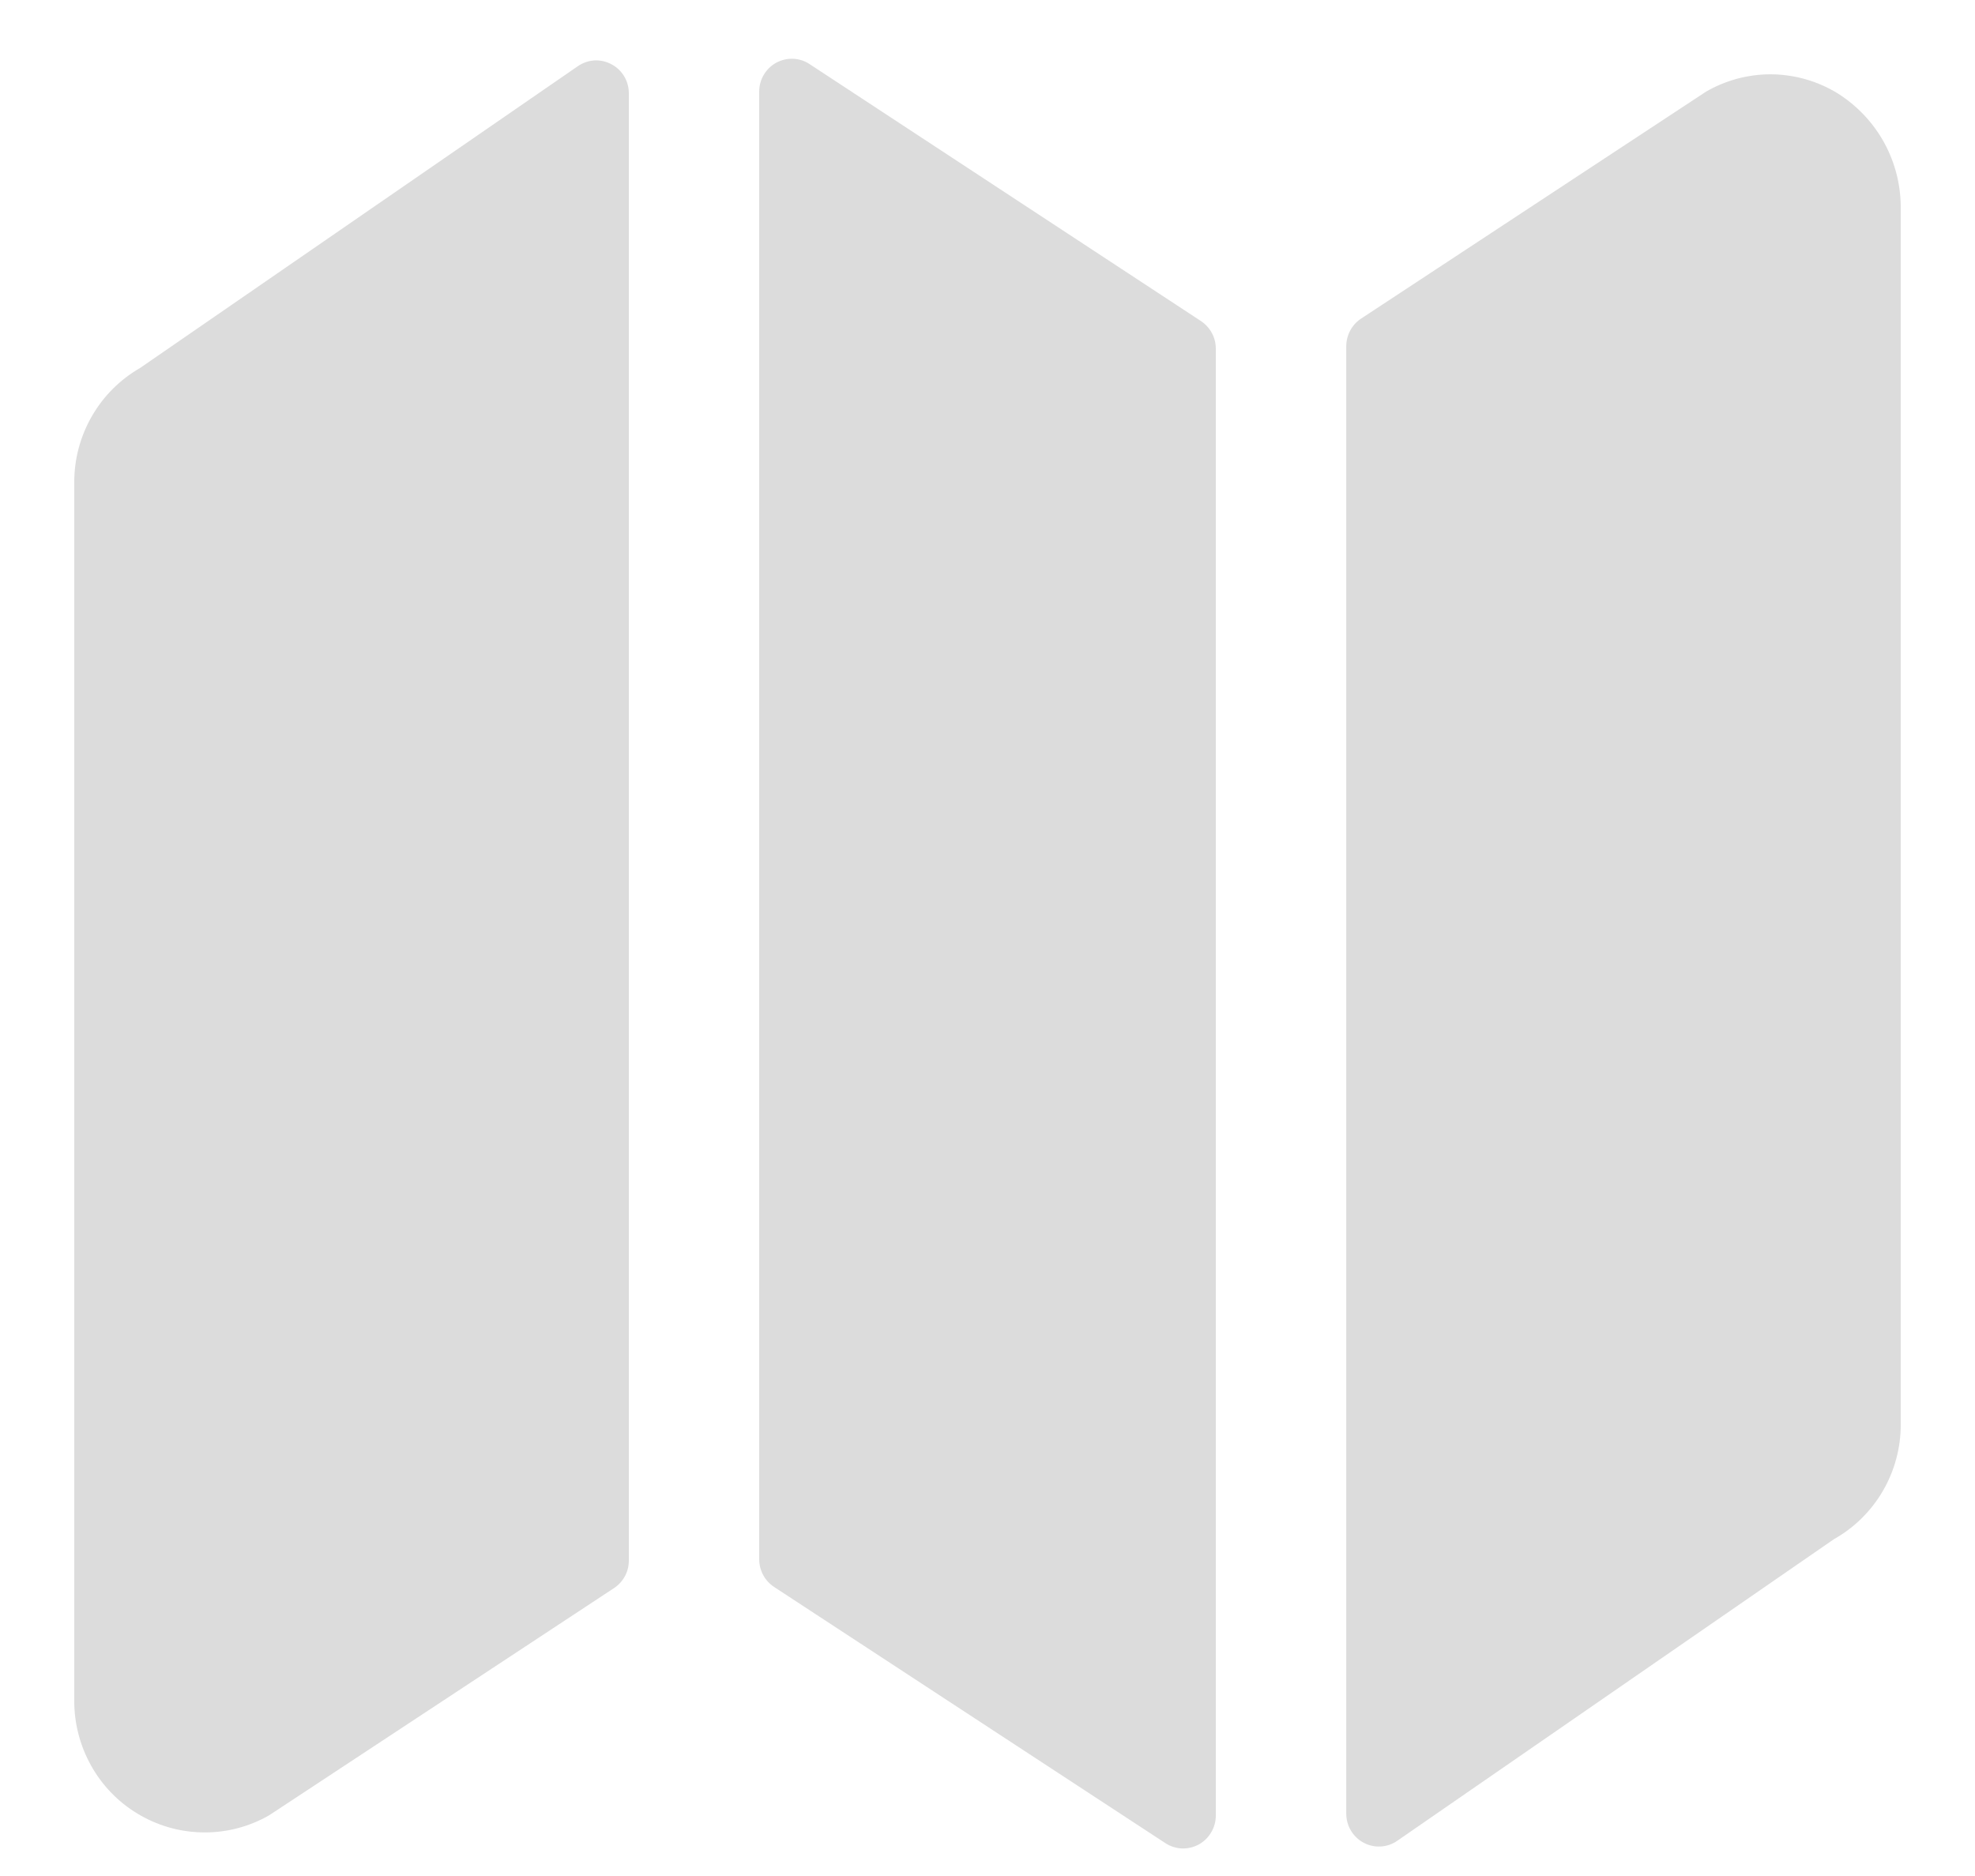 <svg width="20" height="19" viewBox="0 0 20 19" fill="none" xmlns="http://www.w3.org/2000/svg">
<path d="M1.42 3.726C1.216 3.843 1.047 4.012 0.93 4.216C0.813 4.419 0.751 4.651 0.752 4.886V17.224C0.751 17.454 0.81 17.68 0.922 17.881C1.033 18.081 1.195 18.249 1.39 18.367C1.586 18.486 1.808 18.552 2.037 18.558C2.265 18.565 2.491 18.511 2.692 18.404C2.71 18.394 2.728 18.384 2.744 18.373L6.218 16.084C6.264 16.054 6.302 16.012 6.328 15.964C6.355 15.915 6.368 15.86 6.368 15.805V0.945C6.368 0.885 6.352 0.825 6.321 0.773C6.29 0.722 6.246 0.679 6.192 0.651C6.139 0.622 6.079 0.609 6.019 0.612C5.959 0.616 5.901 0.636 5.852 0.67L1.42 3.726ZM8.198 0.649C8.149 0.616 8.091 0.598 8.032 0.595C7.972 0.593 7.913 0.607 7.861 0.635C7.809 0.663 7.765 0.706 7.735 0.757C7.704 0.808 7.688 0.867 7.688 0.927V15.792C7.688 15.848 7.702 15.902 7.728 15.951C7.754 16 7.792 16.041 7.838 16.072L11.801 18.667C11.851 18.7 11.909 18.718 11.968 18.721C12.028 18.723 12.087 18.709 12.139 18.681C12.191 18.652 12.235 18.61 12.265 18.558C12.296 18.507 12.312 18.448 12.312 18.388V3.532C12.312 3.477 12.299 3.422 12.272 3.373C12.246 3.324 12.208 3.283 12.162 3.252L8.198 0.649ZM18.61 0.946C18.415 0.826 18.192 0.76 17.964 0.753C17.736 0.747 17.51 0.801 17.309 0.91C17.291 0.919 17.274 0.929 17.257 0.941L13.783 3.227C13.737 3.257 13.699 3.299 13.673 3.348C13.647 3.396 13.633 3.451 13.633 3.506V18.368C13.633 18.428 13.649 18.488 13.68 18.54C13.711 18.592 13.756 18.635 13.809 18.663C13.862 18.691 13.922 18.705 13.982 18.701C14.042 18.698 14.1 18.678 14.15 18.643L18.571 15.589C18.776 15.474 18.948 15.305 19.067 15.1C19.186 14.896 19.249 14.662 19.248 14.425V2.119C19.251 1.885 19.194 1.654 19.082 1.448C18.97 1.243 18.807 1.07 18.61 0.946Z" fill="#DCDCDC"/>
</svg>
